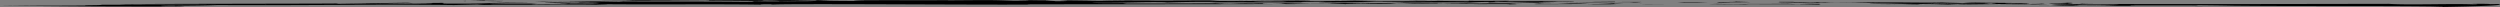 <svg id="Layer_1" data-name="Layer 1" xmlns="http://www.w3.org/2000/svg" viewBox="0 0 1024.6 2.94"><rect x="0" y="0" width="1024.6" height="2.94" fill="#808080" stroke="none"/><defs><style>.cls-1{fill:#fff;}.cls-2{fill:none;stroke:#000;stroke-linecap:round;stroke-linejoin:round;stroke-width:0;}</style></defs><title>Untitled-3</title><path class="cls-1" d="M458.8,1.24c4.85-.11,15.5-.16,15.29,0,.21-.19.21-.19,7.46-.33-.15.13,6.37.1,10.51.09-3.42-.1-8.12-.11-17.52-.14-8.57.28-26.37-.15-34.4.16C446,1.12,451.64,1.31,458.8,1.24Z" transform="translate(0 -0.52)"/><path class="cls-1" d="M497.32,2.08,498.59,2l-14.88.12C486.73,2.07,496.85,2,497.32,2.08Z" transform="translate(0 -0.52)"/><path d="M545.33,1.88c-1.34.14,6.23.22,6.08.35-.27-.28,11.86-.06,18.39-.09l2.62-.22c-6.33-.16-22.32-.09-35.86-.11Z" transform="translate(0 -0.52)"/><path class="cls-1" d="M557.53,2l4.28-.14C558.24,1.94,550,2,557.53,2Z" transform="translate(0 -0.52)"/><path class="cls-1" d="M548.38,1.28c-10.59,0,6.38.09-4.28.13C547.68,1.38,551.81,1.37,548.38,1.28Z" transform="translate(0 -0.52)"/><polygon points="592.7 1.19 570.17 1.3 579.5 1.39 592.7 1.19"/><path d="M593.93,2.18c-2.94,0-7.57-.08-3.36-.16,8.06.17,13.06-.07,20.56.08L604,2.17c1,.18,14.95-.19,14.58.14,9.69-.23-7.36-.28,5.22-.44-11.86.06-20.63,0-30.59-.07,2.89.07,4.06.06,8.13.11-7.08,0-16.64.11-24.91.13C580.88,2.25,587,2.06,593.93,2.18Z" transform="translate(0 -0.52)"/><path d="M629.85,2.22c7.65,0,19.43,0,21.48-.22-8.06-.17-9.49,0-13.12.14-2.33,0-10-.06-6.86-.19C632.47,2,626.41,2.13,629.85,2.22Z" transform="translate(0 -0.52)"/><path d="M659.86,2.27l5.58-.22-3.59,0-.41-.16c-.64,0-3.32.32-11,.3C654.46,2.35,655.82,2.21,659.86,2.27Z" transform="translate(0 -0.52)"/><path d="M661.71,1.2c5.18.1,8.2,0,14.16,0-8.28,0-20,0-22.53.1l.65,0s-7.8.12-13.3.27C649.14,1.36,664.2,1.58,661.71,1.2Z" transform="translate(0 -0.52)"/><path d="M651.11,1.18l6-.13Z" transform="translate(0 -0.52)"/><polygon points="683.52 1.69 671.82 1.62 674.68 1.69 683.52 1.69"/><path d="M669.54,1.56c9.39,0-5.12-.17,3.71-.16,2.39,0-13,0-13.67.1C661.88,1.54,668.57,1.38,669.54,1.56Z" transform="translate(0 -0.52)"/><path d="M691.16,2.23l9.63-.16Z" transform="translate(0 -0.52)"/><path d="M715.23,2.33l1.89-.11c9.32.09,21.91-.07,28.69.18-1.6-.14,3.88-.29-4.32-.33-1.28.07-4.21.07-3.74.16-3.5,0-2.78-.13-5.12-.17-6,.13-15.35,0-20.19.14,2.37,0,2.94,0,4.68,0-10.25.2-12-.29-16.54,0C704.22,2.16,710.45,2.38,715.23,2.33Z" transform="translate(0 -0.52)"/><path d="M714.38,1.55l-8.23-.05c2.56-.15,10.05,0,11.39-.14-.49-.09-8.68-.14-5.68-.2-1,.36-11.23,0-7,.42-10.66,0-3.28-.22-14.51-.2l-3.17.19C699.71,1.48,701.87,1.64,714.38,1.55Z" transform="translate(0 -0.52)"/><path d="M746.14,1.6l4,.12L748,1.55c18.33,0,29.08.67,40.15.57,13.83-.23,26.69.11,40.8.08,6.87-.15-6.61-.09-7.32-.18,2-.28,6.69.15,9.9-.08.9-.21-14.45-.23-20.51-.35a63.73,63.73,0,0,0-6.8.21c-1.33-.12-6.69-.15-8-.27-11,.17-16.74-.14-27.55,0-3.37-.15,8.1,0,4.52-.05h-5.9l.62,0c-8,.16-22.83,0-28-.09,4,.05,6.86.18,2.08.23L738,1.5l-10.33.26C735.55,1.58,744.6,1.94,746.14,1.6Z" transform="translate(0 -0.52)"/><path d="M734.73,1.28c-12.27-.1,1.46.27-12,.18l14.18,0Z" transform="translate(0 -0.52)"/><path class="cls-1" d="M793.48,1.73l6.07.12C796.25,1.6,786.7,1.94,793.48,1.73Z" transform="translate(0 -0.52)"/><polygon class="cls-1" points="815.88 1.21 812.67 1.44 818.39 1.31 815.88 1.21"/><path d="M836.33,2c4.56-.12-.89-.22-6.17-.19C834.92,1.83,837.4,1.93,836.33,2Z" transform="translate(0 -0.52)"/><path class="cls-1" d="M870,2.46c-10.29,0,9.12.06,1.73.27C873.08,2.63,878.29,2.5,870,2.46Z" transform="translate(0 -0.52)"/><path d="M903.32,3c-3.72,0-5.24,0-5.74-.06C900.28,3,902.44,3,903.32,3Z" transform="translate(0 -0.52)"/><path d="M774.86,2.29h0Z" transform="translate(0 -0.52)"/><path d="M777.22,2.3h0Z" transform="translate(0 -0.52)"/><path d="M853.68,2.8h0l-.8,0Z" transform="translate(0 -0.52)"/><path d="M527.28,2.19l-4.78,0,4.73,0Z" transform="translate(0 -0.52)"/><path d="M521.74,1.87c8.45-.15,9,.35,22.74.24l-17.25.08C519.39,2,533.3,2.07,521.74,1.87Z" transform="translate(0 -0.52)"/><path d="M636,1.59h0Z" transform="translate(0 -0.52)"/><polygon class="cls-1" points="149.96 1.59 149.88 1.66 142.32 1.57 149.96 1.59"/><path class="cls-1" d="M151,2.23l12.84.12-76.07,0,2.46-.09C89.18,2.18,153.24,2.33,151,2.23Z" transform="translate(0 -0.52)"/><path class="cls-1" d="M154.66,2.13c7.39-.27,12.27.09,21.33-.09-6,.12-10.33.26-16.16.19Z" transform="translate(0 -0.52)"/><path class="cls-2" d="M180,1.61c4.07.06,8.92-.06,11.22,0C189.83,1.8,183.52,1.64,180,1.61Z" transform="translate(0 -0.52)"/><path d="M191,.83h1.89l-1.93,0Z" transform="translate(0 -0.52)"/><path d="M190.91.87,190.8,1C189.47.93,189.84.9,190.91.87Z" transform="translate(0 -0.52)"/><path d="M192.84.83c1.68,0,3.67-.06,4.7-.1h-1.75c2.39,0,6.61-.1,7.73,0-4.7,0-4.77,0-4.91.18l7.63,0C204.8,1.17,199.64.85,192.84.83Z" transform="translate(0 -0.52)"/><path class="cls-2" d="M217,.76l-7.86.17C207,.76,214,.76,217,.76Z" transform="translate(0 -0.52)"/><path d="M228.54,1c-1.82.05-9.47,0-4.84.11-1.25,0-2.73,0-4.3,0C224.57,1.05,219.71.85,228.54,1Z" transform="translate(0 -0.52)"/><path d="M219.4,1.1h0Z" transform="translate(0 -0.52)"/><path class="cls-2" d="M137.28,1.86c.95,0,.92,0,.5.07Z" transform="translate(0 -0.52)"/><path d="M244.25,1.15h0Z" transform="translate(0 -0.52)"/><path d="M0,2.78c10.27.05,20,.11,34.84,0-.34-.22,6-.06,6.83-.29-15.37,0,57.9-.14,45.63-.24l-3.67.11,3.82-.23c7.36,0,17.44.24,22.44.11,1.38.07-62.78,0-60.36.07-5.68-.26,85.89-.25,88.25-.37l1,.14c11.38-.15,18.69-.35,28.25-.45l2.17.17c-7-.06-8.93.06-16.09.13,12.41,0,14.66.07,24.13,0-.34-.22-8.13-.11,3.8-.23,3.43.09-4.5.33,6.16.29,12.9.06,10.32-.27,21.56-.29l-7.57-.08c4.14,0,11.86-.06,15.85.06-4.7,0-16.64.11-16.3.33,4.77-.05,15.29,0,19.44,0l-2.54.15c4.55.15,7.16-.07,12.9.06,5.42-.08-3.28-.22-.26-.28,1.12.05,11.63.13,15.29,0-2.57-.32-12.49.1-19.2-.21l10,.05c6.25-.32-15.93,0-12.7-.25,7.47-.33,15.58.32,22.53-.1-4.62-.08-19.35-.09-17.46-.21,5.2.12,8.92-.1,16.1-.14l8.68.15c3.66-.11.71-.11-2.16-.17,12.75.18,34.24,0,52.25.19,10.67,0,1.34-.14,6.2-.25,5.67.2,15.28,0,21.17,0,1.76,0,4.93-.18,3.25-.26L319.33,1c.72-.1-1.46-.27-6.78-.25,3.69.38-21-.23-22,.2l.21-.2-19,.13.56,0c.07-.06-16.08.13-26.59,0,3-.06,20.61,0,10.25-.2,7.8-.11,21.75.06,36,0L289.12.59c15-.18,34.73.06,51.28,0l-4.92.17c5.83.07,13.32.22,18.8.07-7.08,0-3.44-.1-2.17-.17,9.56-.1,23.59,0,36.64-.06,0,0-.63,0-.07.06l13.68-.1c6.46,0,8.69.13,12.68.25,2.39,0,8.3,0,6-.13-1.28,0-2.55,0-3.39,0,6.92-.19,4.84.06,13.5-.06-6.69.16,2.08.23,1.29.4,10.13-.07.94-.3,2.21-.37C447,.75,448.57.9,460.92.93c.71-.1-8.76-.07-9.81-.19,3.51,0,7.64,0,8.28,0L451.82.64C464.65.76,477,.8,491.25.71l-1.12,0H499l-3.18.19c4.77,0,9.89.12,12.43,0l-1.75,0,6-.06L506.3.94c7.59.08,18.07-.31,30.41-.28,2.66.26-21.32.09-22.9.43,4.08,0,11.07.11,13.55,0C526.87,1,523.92,1,521,1c10.81-.18,27,.1,33.84-.19L546.68.72c9.46,0,15.55.32,18.72.13l-7.46.33c9.62-.16,22-.13,31-.26.22-.19-13,0-12.35,0l4.28-.14c14,.11,4,.12,21,.23L602,.85c5.66.2,20.83-.18,15.13.17L612.48.94l.39.15,19.6-.1c-1.91.11,7.56.08,5,.23l7.23-.14c3.29.22-13.28.27-14.06.43.26.11,3.66.09,5.33.08-8.71.16-13-.22-21.66-.23L610,1.5l.23-.19c-3.58,0-6.67.16-7.94.24-8.55-.26-17.75.05-30.66,0,10.73-.11-6.86-.19-5-.24-5.89,0-20.45.34-25.47.1-3.44-.09,7.22-.13-1-.18-5.33,0-9,.13-5.56.22-11.86.06-26,0-38.93,0l3.09-.13c-8.13-.11-16,.07-20.29.21-1.12-.06-1.75,0-.49-.09-10.36-.22-13.28.26-30.31.21,1,.18,8.61.2,14,.11l-1.4.21c14.73,0,31.29,0,43.22-.16L498,2c10.31.28,7.4-.26,17.07,0,7.17-.07-5.19-.11.22-.19,5.07.06-1.3.35,7.19.37-31.87.1-68.16.08-101.53.12a24.4,24.4,0,0,0,2.87.06c-11.52.28-104.36-.47-107.36.07-1.67-.07,3.73-.16-3.35-.15-.64,0-2.46.09-.79.16-17.94-.29-41.89,0-63.48-.17.48.09-4.29.14-4.37.2-7.41-.21-20.05,0-27-.1l2.25.1H197.91c-.64,0,2.32,0,4.07.06a41,41,0,0,1-6.3-.16l-9.7.22c-28.46-.37-63.93.21-96.68,0-4.92.17-9.13.25-17.42.27l4.07,0c-8.43.15-.49-.09-7.65,0-4.86.11-1.49.27,5.11.17,4.13.06,1.59.12-1.37.16C45.76,3.22,21.29,3.1,0,2.78Z" transform="translate(0 -0.52)"/><path d="M995,3.46c-2.86-.09,11.29-.08,4.37-.26-22-.35-57.71-.07-83.76-.34-6.94-.14-8.79-.14-15-.22-.12,0-.13.07.17.1-7.1,0-18.57,0-25.65,0-2,0-3.5.17.36.14-10.78.12-18.6-.26-24.67-.15,5.24.09-5.21.13,1,.21-11.3,0-10.28-.48-19.21-.54-.53,0-1.08.08.72.09-9.74-.21-29.91.13-31-.22l-3.94.14c-4.28-.11-3.21-.19-10.35-.24-4.65.06.18.13-1.52.19-2-.14-14.44-.08-20.12-.28-.33-.22,10.11.29,15.75.1a7.85,7.85,0,0,0-1.79-.06c29.57,0,52.1.66,76.42.5,5.34.15,9.45,0,11.83-.14-4.39-.07-16.91-.22-17.2.09l-7.61-.2A25.15,25.15,0,0,1,839.71,2c5.36,0,11.43-.26,4.2-.37,14.1,0-4.55.65,8,.57L853.68,2c-2.37.12,8.45.22,12.49.15l-1.68,0c33.25.11,77.63,0,114.41-.06,9,.55,27-.2,35.48.25,4-.08-5.77-.2,2-.26,3.89,0,4.24.11,4.06.15l3.56-.05C1026.83,2.63,1020,3.1,995,3.46Z" transform="translate(0 -0.52)"/></svg>